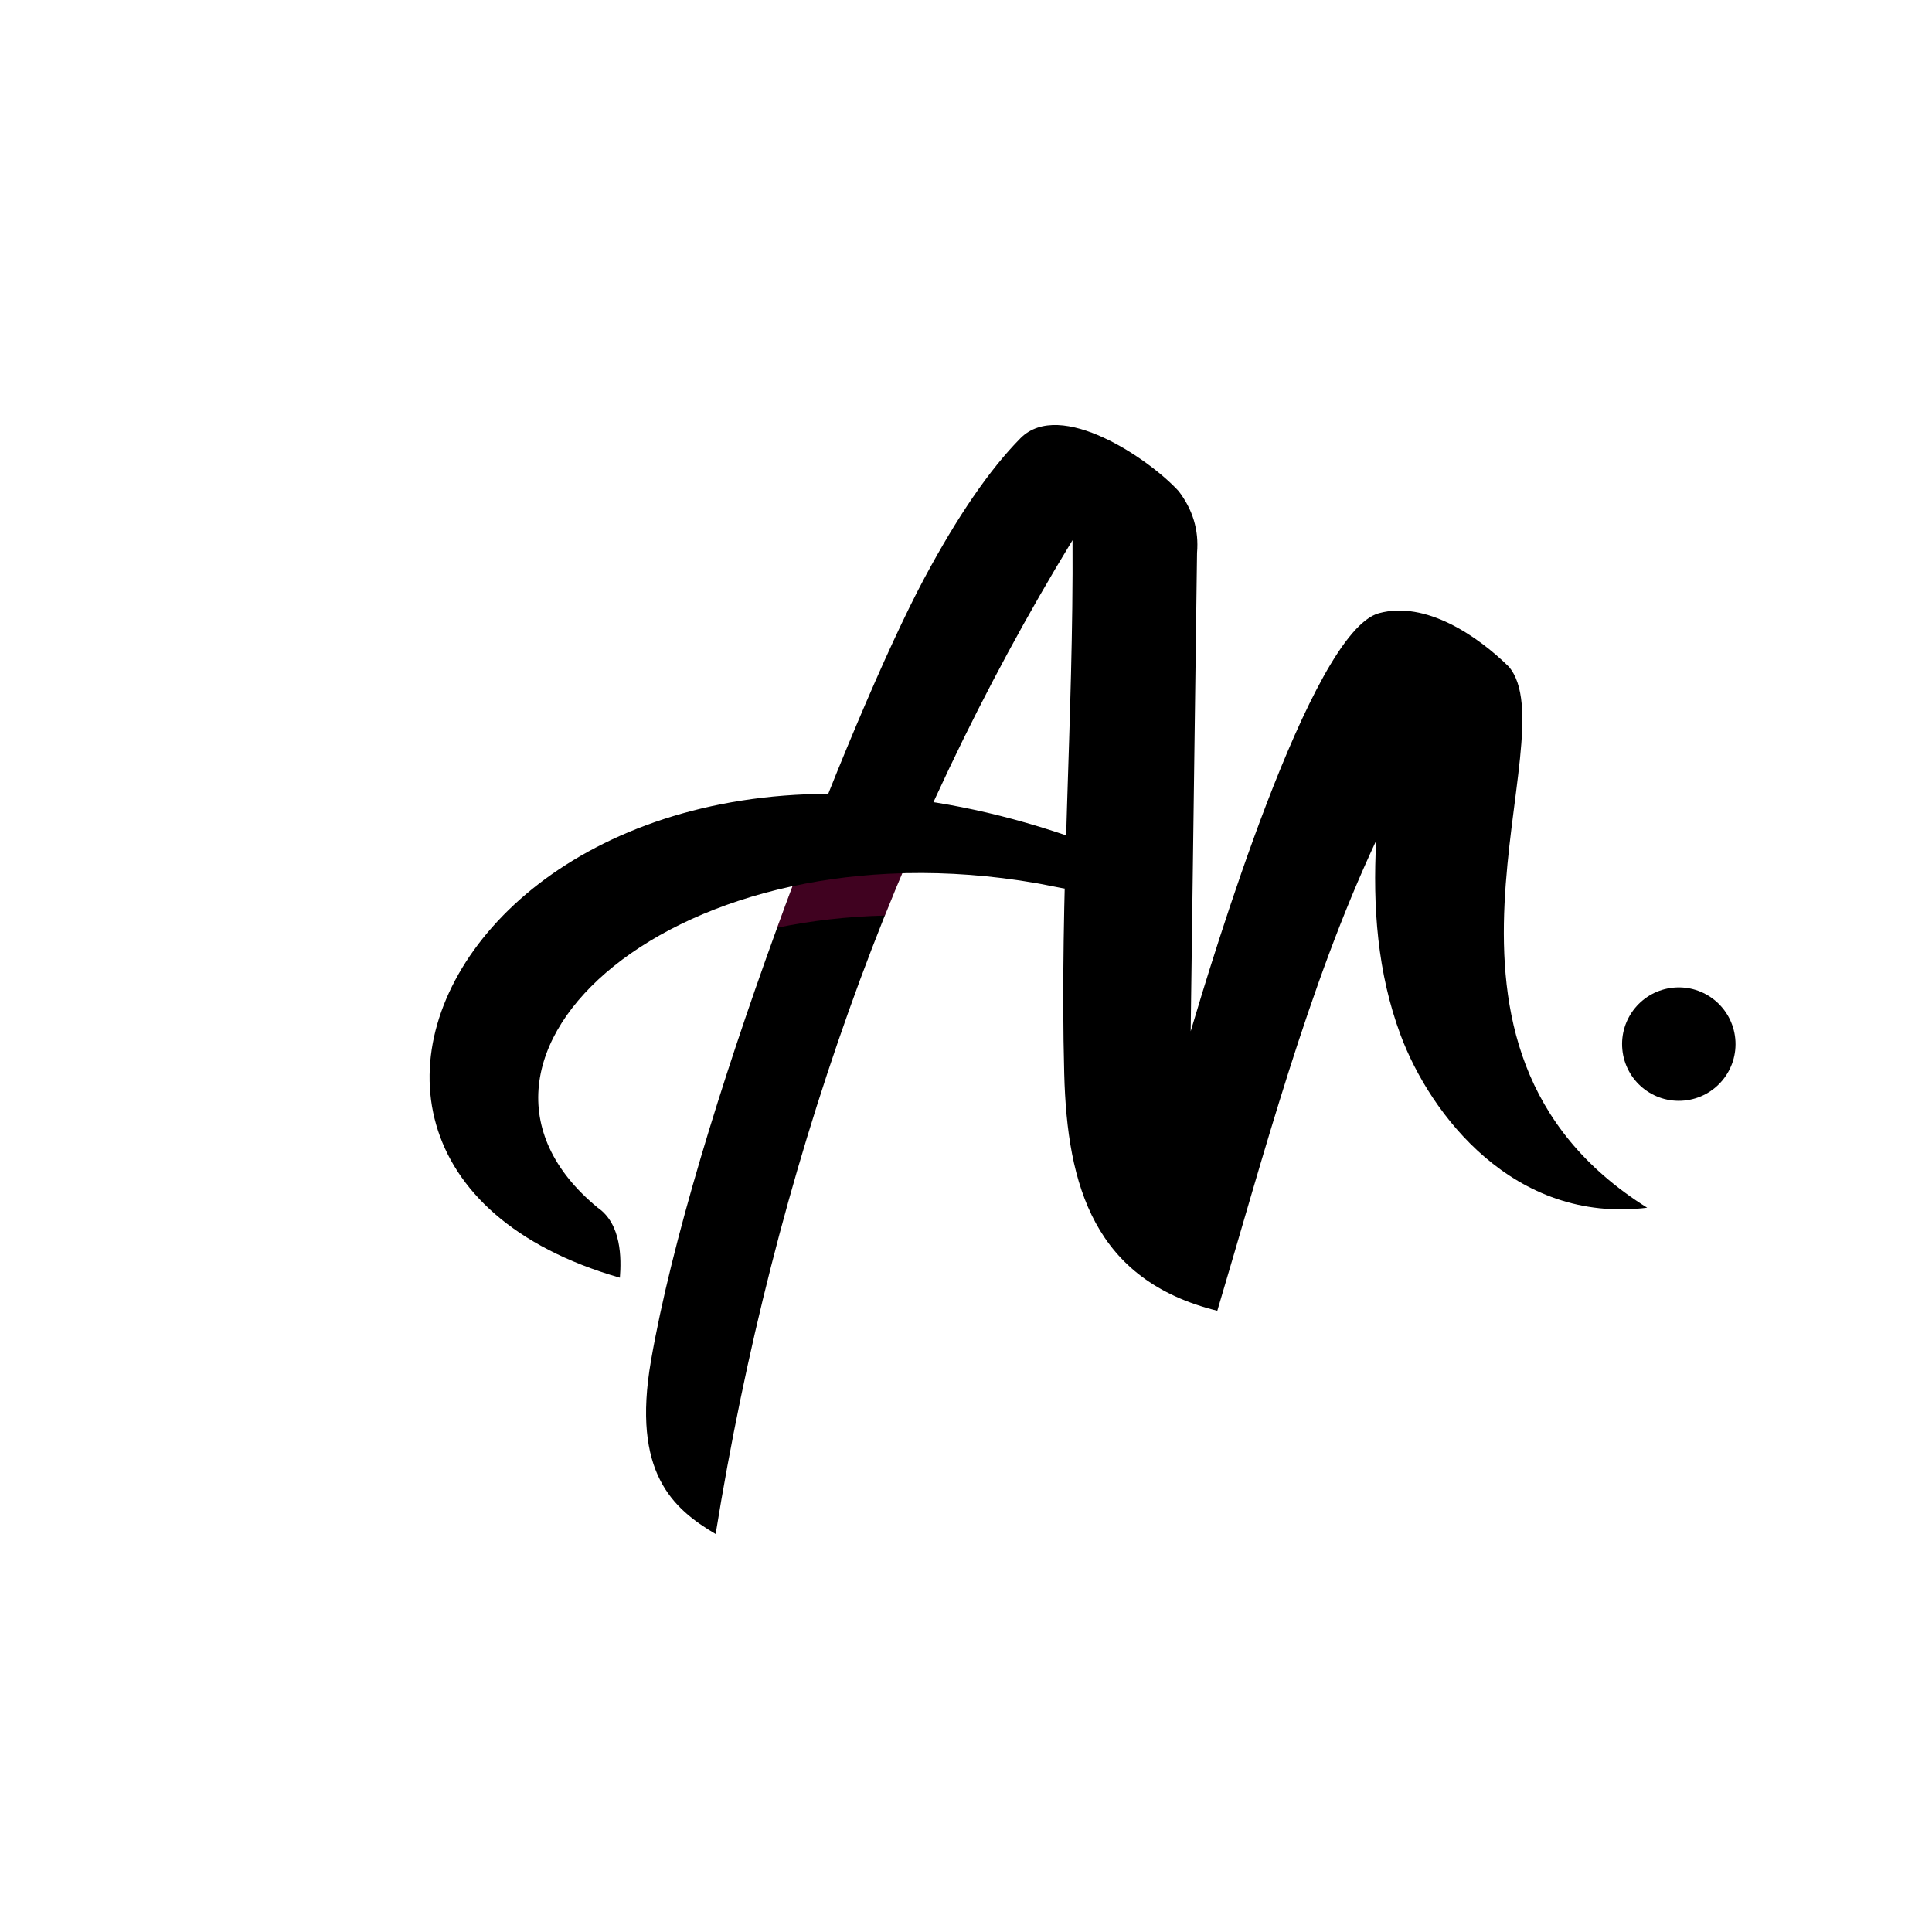 <svg xmlns="http://www.w3.org/2000/svg" xmlns:xlink="http://www.w3.org/1999/xlink" width="500" zoomAndPan="magnify" viewBox="0 0 375 375" height="500" preserveAspectRatio="xMidYMid meet" version="1.0"><defs><filter x="0%" y="0%" width="100%" height="100%" id="b7b4c03490"><feColorMatrix values="0 0 0 0 1 0 0 0 0 1 0 0 0 0 1 0 0 0 1 0" color-interpolation-filters="sRGB"/></filter><clipPath id="87818a657e"><path d="M 125 82 L 320 82 L 320 297.75 L 125 297.75 Z M 125 82 " clip-rule="nonzero"/></clipPath><mask id="db0d03f04a"><g filter="url(#b7b4c03490)"><rect x="-37.5" width="450" fill="#000000" y="-37.5" height="450" fill-opacity="0.25"/></g></mask><clipPath id="cffb541c7b"><path d="M 0.719 0.441 L 25.199 0.441 L 25.199 11.238 L 0.719 11.238 Z M 0.719 0.441 " clip-rule="nonzero"/></clipPath><clipPath id="23dd1302eb"><rect x="0" width="26" y="0" height="12"/></clipPath></defs><g clip-path="url(#87818a657e)"><path fill="#000000" d="M 138.906 297.75 C 144.621 262.395 153.227 228.57 164.719 196.289 C 176.215 164.008 190.699 133.527 208.176 104.848 C 208.387 139.398 205.645 173.961 206.566 208.441 C 207.137 230.211 212.391 248.504 236.277 254.422 C 245.25 224.352 253.848 191.512 267.117 163.164 C 266.426 175.977 267.348 188.844 271.871 200.949 C 277.609 216.301 293.824 237.586 319.715 234.418 C 269.895 203.172 304.672 143.23 292.848 129.387 C 286.695 123.344 276.711 116.586 267.68 119.012 C 254.34 122.566 235.148 186.625 231.109 200.176 L 232.344 107.297 C 232.73 102.848 231.484 98.871 228.781 95.336 C 223.145 89.152 205.801 77.25 198.062 85.07 C 192.074 91.137 185.848 100.207 179.387 112.285 C 165.141 138.922 134.301 218.254 126.355 264.109 C 122.59 285.867 130.621 292.852 138.906 297.75 " fill-opacity="1" fill-rule="evenodd"/></g><path fill="#000000" d="M 220.555 167.398 C 103.738 116.996 37.602 224.219 120.32 248.004 C 120.609 244.281 120.645 237.594 116.02 234.414 C 80.676 205.363 131.387 159.391 201.105 171.41 C 207.836 172.57 215.055 175.395 220.555 167.398 " fill-opacity="1" fill-rule="evenodd"/><g mask="url(#db0d03f04a)"><g transform="matrix(1, 0, 0, 1, 150, 169)"><g clip-path="url(#23dd1302eb)"><g clip-path="url(#cffb541c7b)"><path fill="#ff087e" d="M 3.82 3.016 C 2.824 5.672 1.828 8.363 0.84 11.074 C 7.371 9.715 14.375 8.891 21.746 8.711 C 22.848 5.957 23.973 3.223 25.121 0.496 C 17.598 0.703 10.461 1.582 3.82 3.016 " fill-opacity="1" fill-rule="evenodd"/></g></g></g></g><path fill="#000000" d="M 324.801 191.699 C 330.852 191.117 336.23 195.555 336.812 201.605 C 337.395 207.656 332.961 213.035 326.906 213.617 C 320.852 214.199 315.477 209.766 314.895 203.711 C 314.312 197.66 318.746 192.281 324.801 191.699 " fill-opacity="1" fill-rule="evenodd"/></svg>